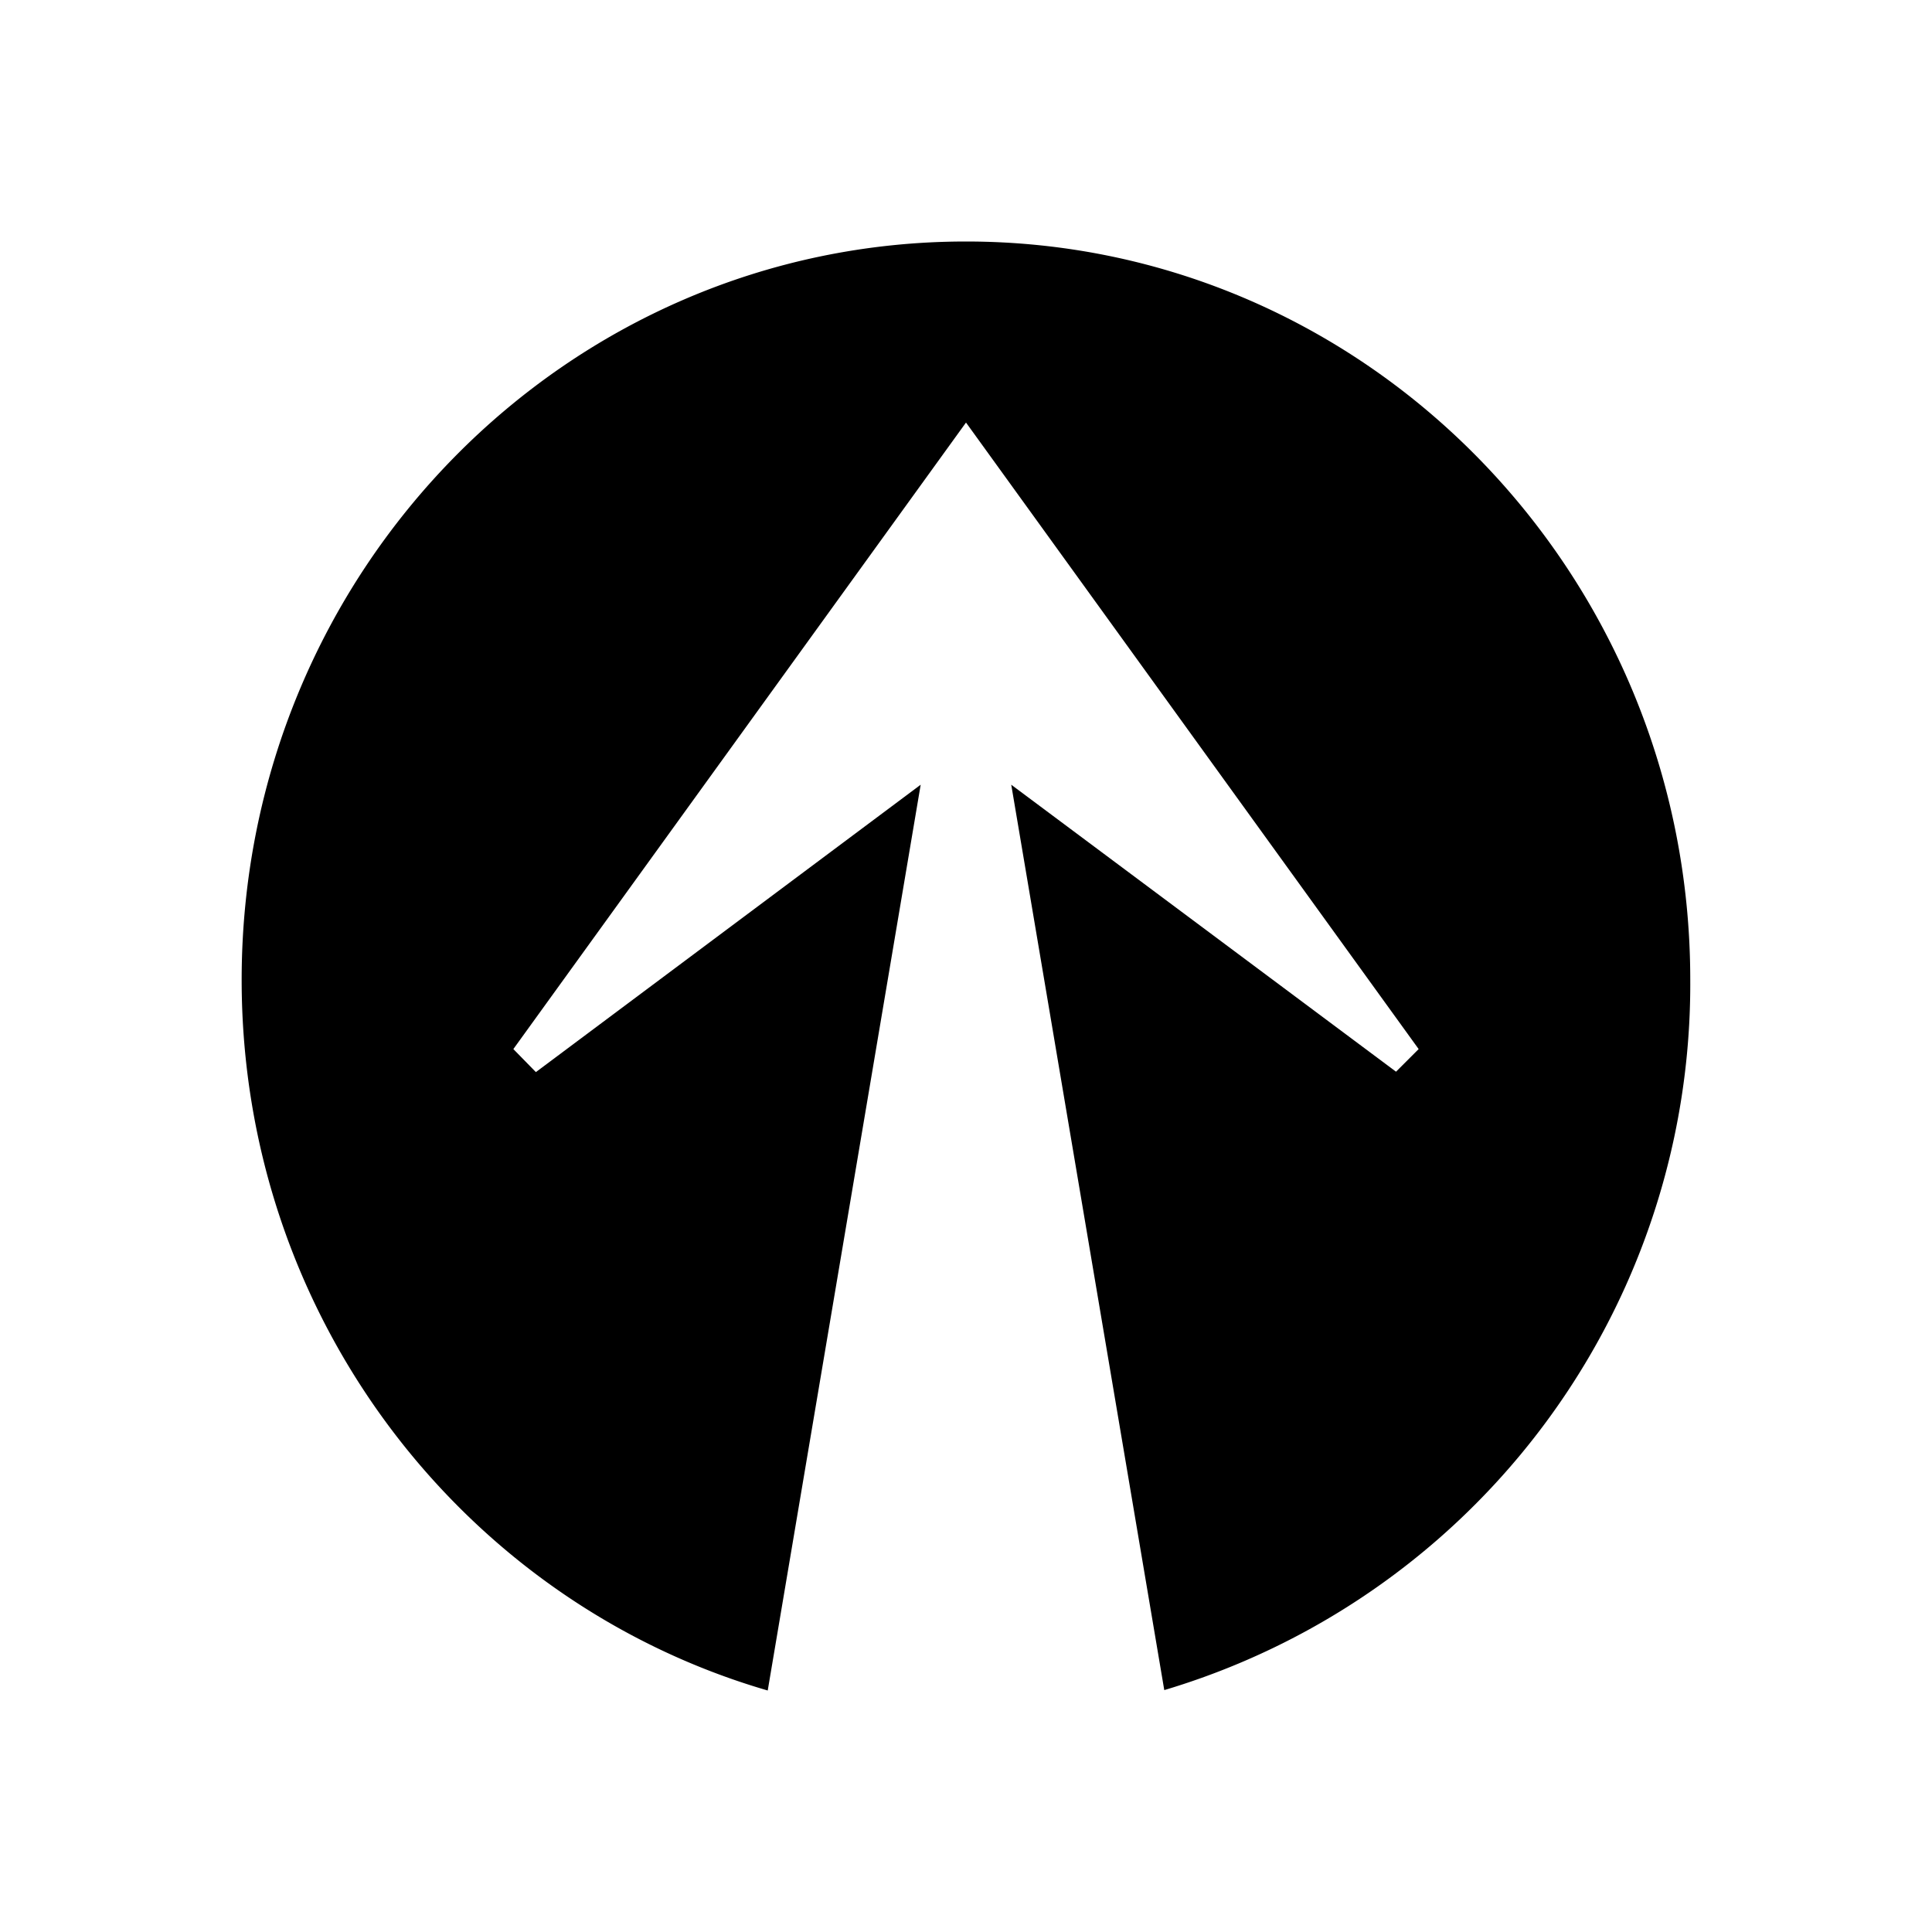 <svg xmlns="http://www.w3.org/2000/svg" width="3em" height="3em" viewBox="0 0 24 24"><path fill="currentColor" d="M14.463 20.995a9.15 9.15 0 0 0 6.534-8.824C20.997 7.112 16.97 3 12 3s-8.998 4.105-8.998 9.172c0 4.194 2.761 7.731 6.535 8.828l1.9-11.252l-4.78 3.57l-.28-.286L12 5.249l5.623 7.783l-.281.281l-4.78-3.565z"/></svg>